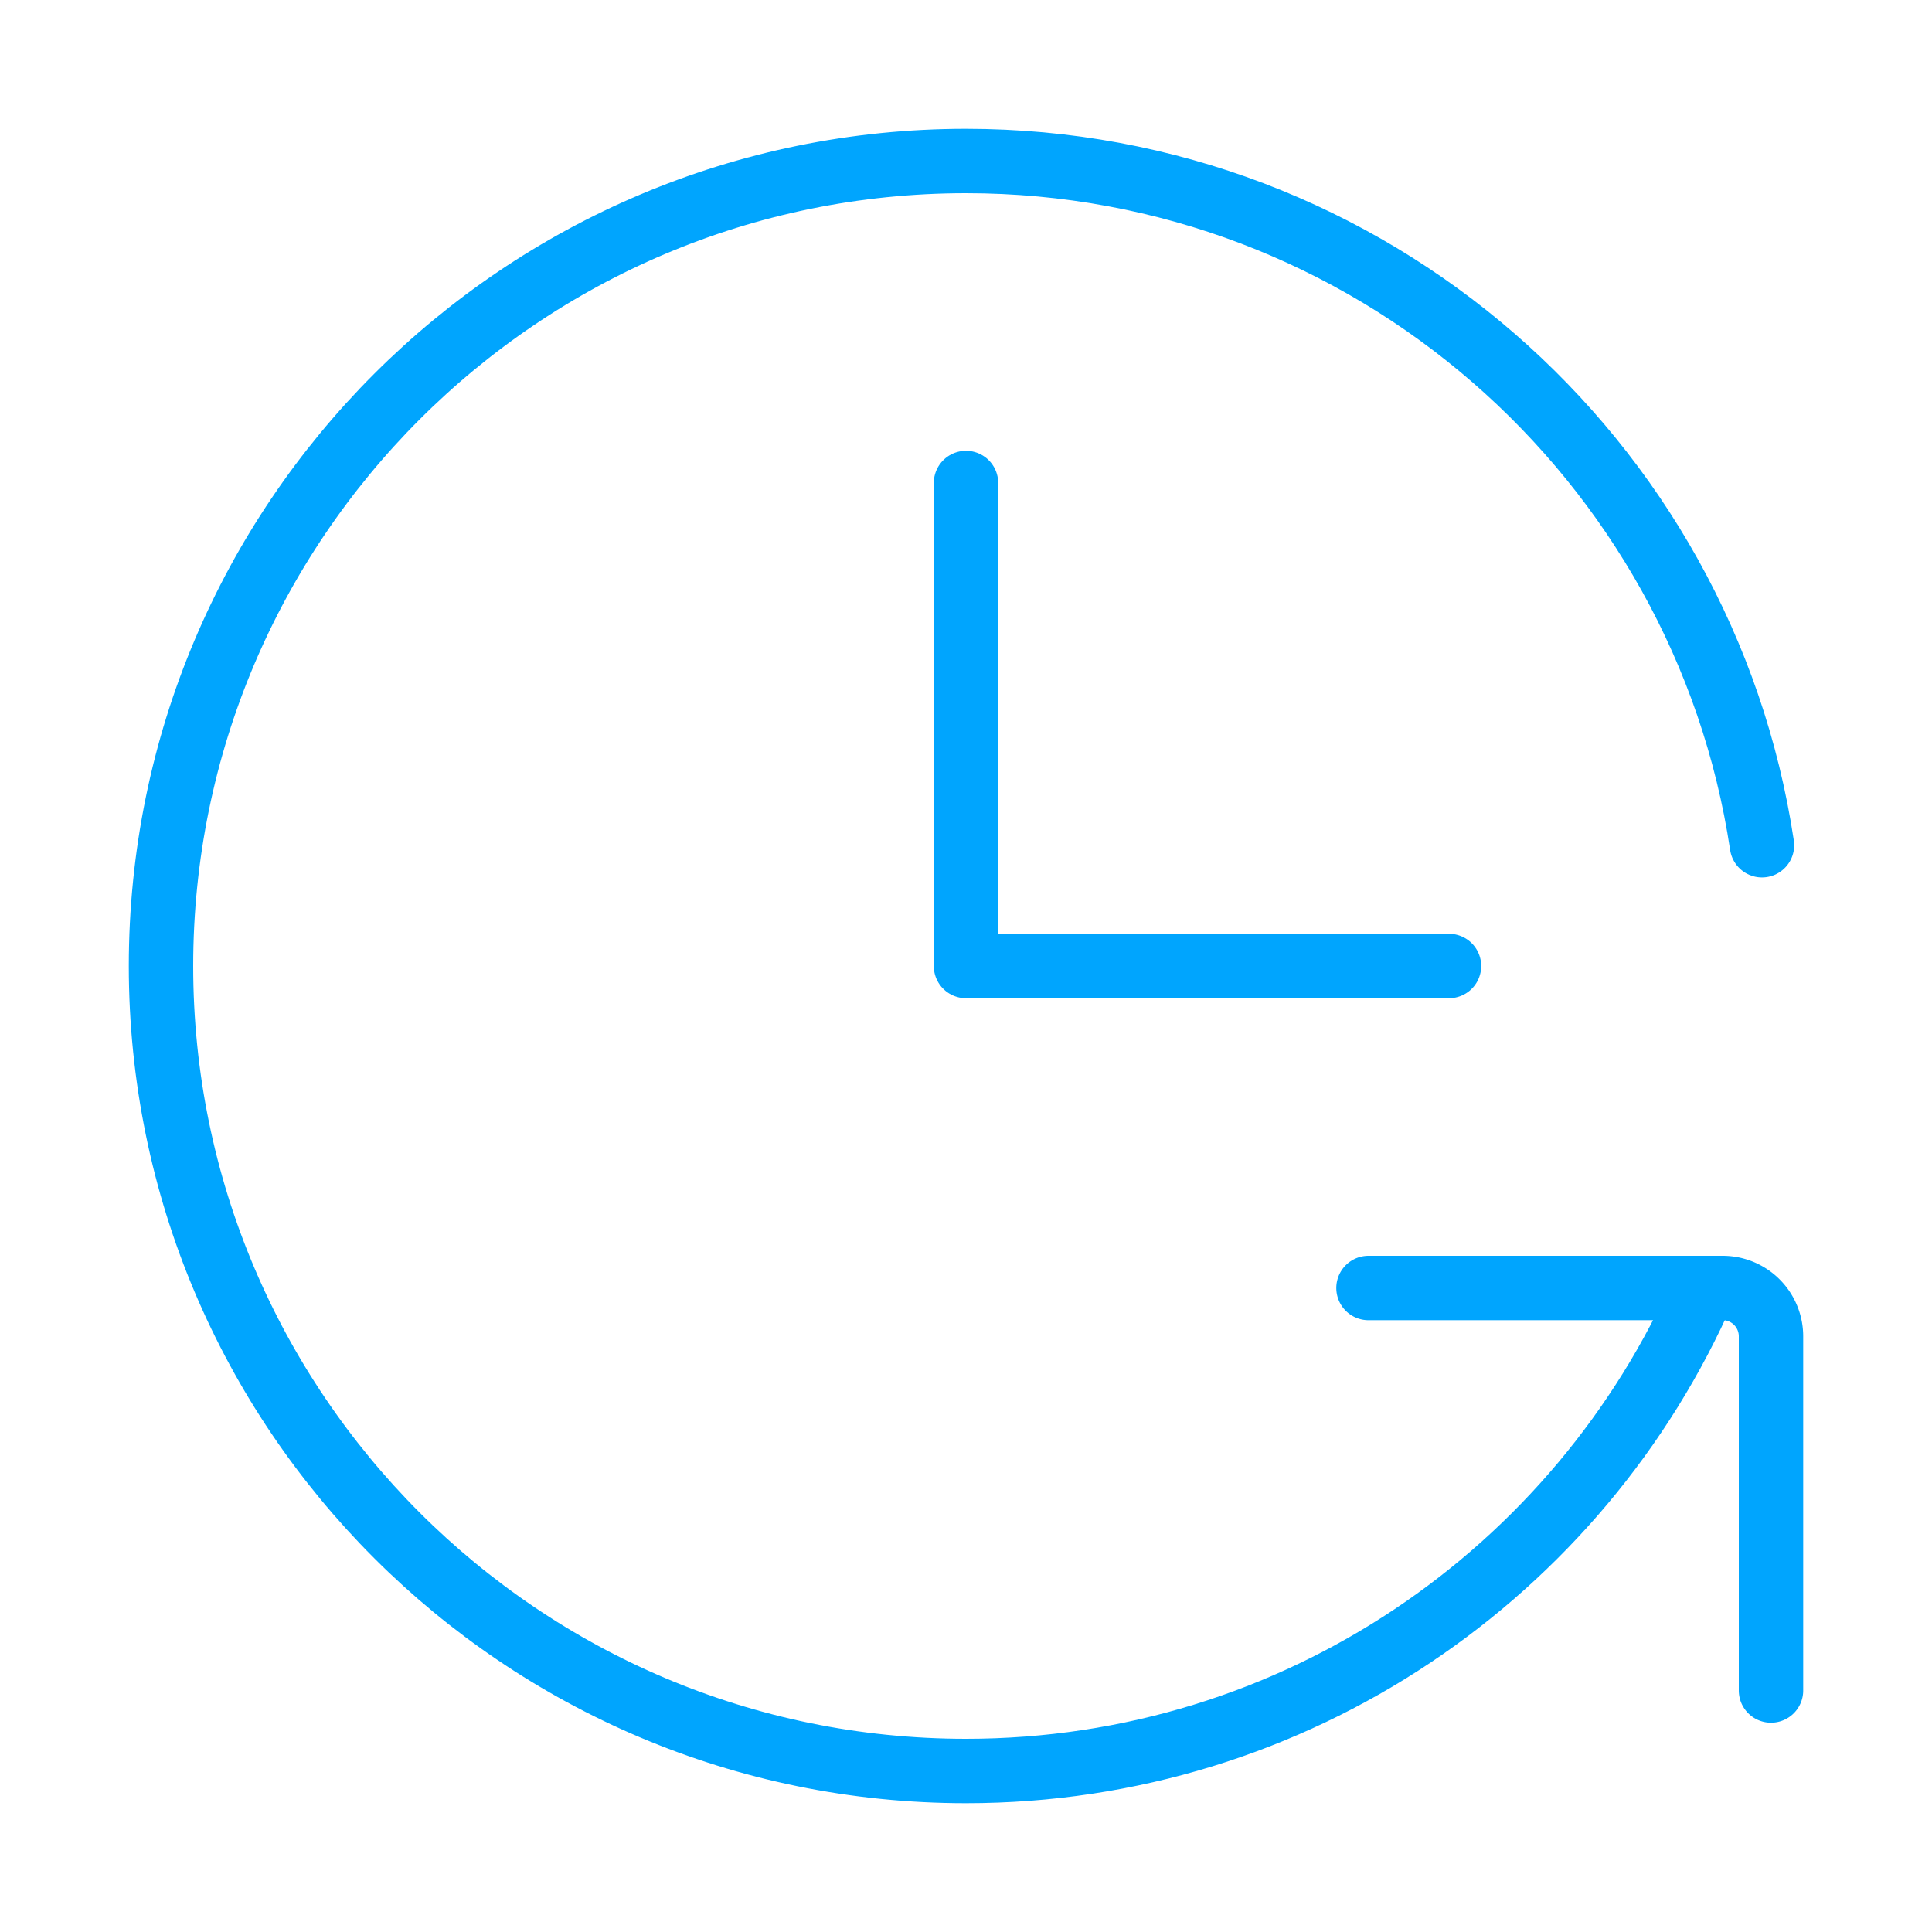 <?xml version="1.0" encoding="UTF-8"?><svg xmlns="http://www.w3.org/2000/svg" width="64px" height="64px" fill="none" stroke-width="0.8" viewBox="0 0 24 24" color="#00a5fe"><path stroke="#00a5fe" stroke-width="0.8" stroke-linecap="round" stroke-linejoin="round" d="M12 6v6h6"></path><path stroke="#00a5fe" stroke-width="0.8" stroke-linecap="round" stroke-linejoin="round" d="M21.888 10.5C21.164 5.689 17.013 2 12 2 6.477 2 2 6.477 2 12s4.477 10 10 10c4.1 0 7.625-2.468 9.168-6"></path><path stroke="#00a5fe" stroke-width="0.8" stroke-linecap="round" stroke-linejoin="round" d="M17 16h4.4a.6.6 0 0 1 .6.6V21"></path></svg>